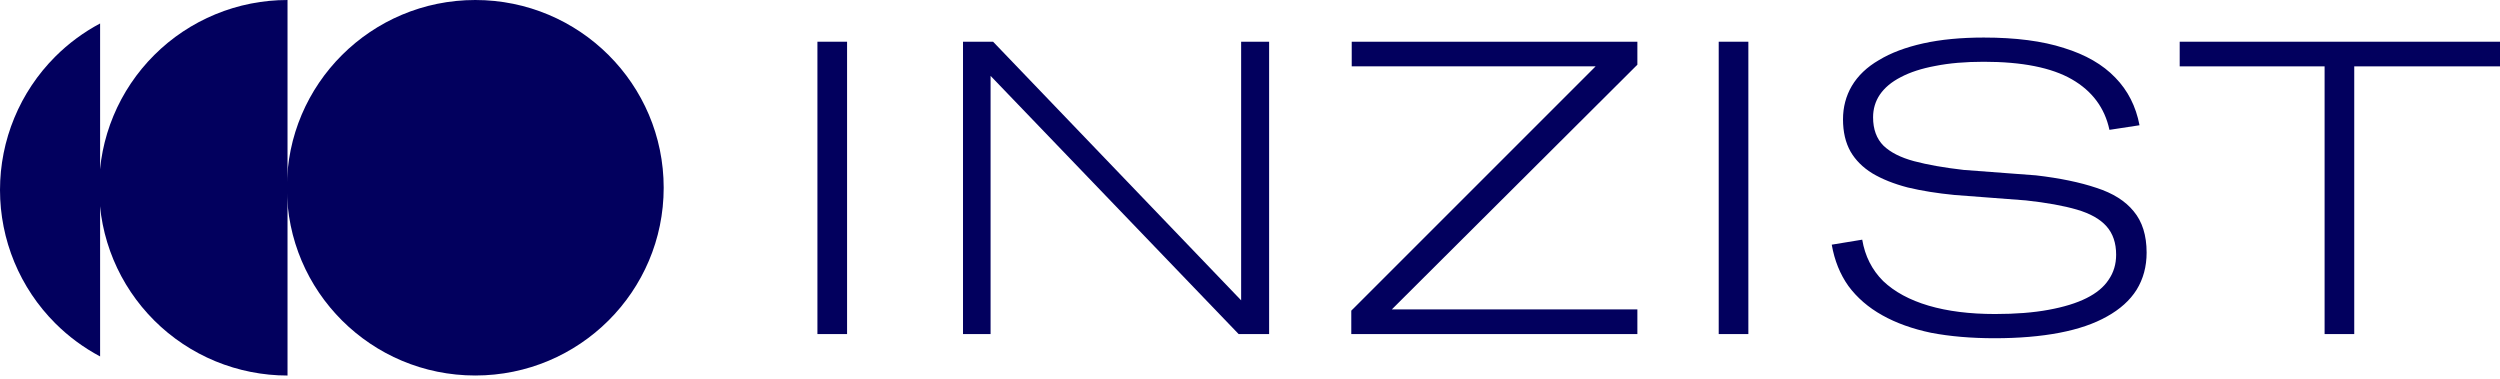 <svg width="99" height="15" viewBox="0 0 99 15" fill="none" xmlns="http://www.w3.org/2000/svg">
<g id="Group 204">
<g id="Group 9">
<ellipse id="Ellipse 1" cx="18.821" cy="7.435" rx="7.461" ry="7.435" fill="#02005E"/>
<path id="Ellipse 2" d="M11.386 -0C10.406 -0 9.435 0.192 8.53 0.566C7.625 0.94 6.802 1.487 6.11 2.178C5.417 2.868 4.867 3.688 4.492 4.59C4.117 5.492 3.924 6.459 3.924 7.435C3.924 8.412 4.117 9.379 4.492 10.281C4.867 11.183 5.417 12.002 6.11 12.693C6.802 13.383 7.625 13.931 8.53 14.305C9.435 14.678 10.406 14.871 11.386 14.871L11.386 7.435L11.386 -0Z" fill="#02005E"/>
<path id="Subtract" fill-rule="evenodd" clip-rule="evenodd" d="M3.964 0.929C3.311 1.276 2.711 1.719 2.186 2.244C1.493 2.937 0.943 3.76 0.568 4.666C0.193 5.571 0 6.542 0 7.522C0 8.502 0.193 9.473 0.568 10.379C0.943 11.284 1.493 12.107 2.186 12.8C2.711 13.325 3.311 13.768 3.964 14.115V0.929Z" fill="#02005E"/>
</g>
<g id="INZIST">
<path d="M32.37 13.229V1.652H33.544V13.229H32.37Z" fill="#02005E"/>
<path d="M38.135 13.229V1.652H39.227V13.229H38.135ZM49.149 13.229V1.652H50.257V13.229H49.149ZM49.05 13.229L38.532 2.281L38.912 1.652H39.326L49.827 12.6L49.364 13.229H49.05Z" fill="#02005E"/>
<path d="M53.511 12.302L63.252 2.562H64.84L55.049 12.319L53.511 12.302ZM53.528 2.628V1.652H64.84V2.562L63.98 2.628H53.528ZM53.511 13.229V12.302L54.437 12.253H64.84V13.229H53.511Z" fill="#02005E"/>
<path d="M68.061 13.229V1.652H69.235V13.229H68.061Z" fill="#02005E"/>
<path d="M72.537 9.689L73.744 9.491C73.854 10.142 74.13 10.687 74.571 11.128C75.023 11.558 75.624 11.883 76.373 12.104C77.123 12.325 78 12.435 79.003 12.435C79.819 12.435 80.524 12.38 81.12 12.269C81.726 12.159 82.228 12.005 82.625 11.806C83.022 11.608 83.314 11.365 83.501 11.079C83.7 10.792 83.799 10.461 83.799 10.086C83.799 9.623 83.672 9.248 83.418 8.962C83.165 8.675 82.773 8.455 82.244 8.3C81.715 8.146 81.043 8.025 80.227 7.936L77.399 7.721C76.715 7.655 76.098 7.556 75.547 7.424C74.995 7.28 74.527 7.093 74.141 6.862C73.766 6.63 73.479 6.343 73.281 6.002C73.082 5.649 72.983 5.224 72.983 4.728C72.983 4.243 73.099 3.802 73.331 3.405C73.573 2.997 73.931 2.655 74.406 2.38C74.879 2.093 75.464 1.873 76.159 1.718C76.853 1.564 77.652 1.487 78.556 1.487C79.824 1.487 80.883 1.625 81.732 1.9C82.592 2.165 83.27 2.556 83.766 3.074C84.262 3.582 84.582 4.21 84.725 4.96L83.534 5.142C83.347 4.271 82.851 3.604 82.046 3.141C81.241 2.678 80.078 2.446 78.556 2.446C77.829 2.446 77.189 2.501 76.638 2.611C76.098 2.711 75.64 2.859 75.265 3.058C74.902 3.245 74.626 3.477 74.439 3.752C74.262 4.017 74.174 4.315 74.174 4.646C74.174 5.12 74.312 5.494 74.587 5.77C74.863 6.035 75.265 6.239 75.795 6.382C76.335 6.525 76.991 6.641 77.763 6.729L80.624 6.944C81.572 7.054 82.371 7.22 83.022 7.44C83.672 7.65 84.163 7.959 84.493 8.366C84.835 8.774 85.006 9.32 85.006 10.004C85.006 10.555 84.874 11.046 84.609 11.476C84.345 11.895 83.953 12.247 83.435 12.534C82.928 12.821 82.299 13.036 81.55 13.179C80.8 13.322 79.946 13.394 78.986 13.394C78.06 13.394 77.222 13.322 76.473 13.179C75.734 13.024 75.089 12.793 74.538 12.484C73.987 12.176 73.54 11.79 73.198 11.327C72.868 10.864 72.647 10.318 72.537 9.689Z" fill="#02005E"/>
<path d="M92.054 13.229V1.933H93.228V13.229H92.054ZM86.316 2.628V1.652H99V2.628H86.316Z" fill="#02005E"/>
</g>
</g>
</svg>
